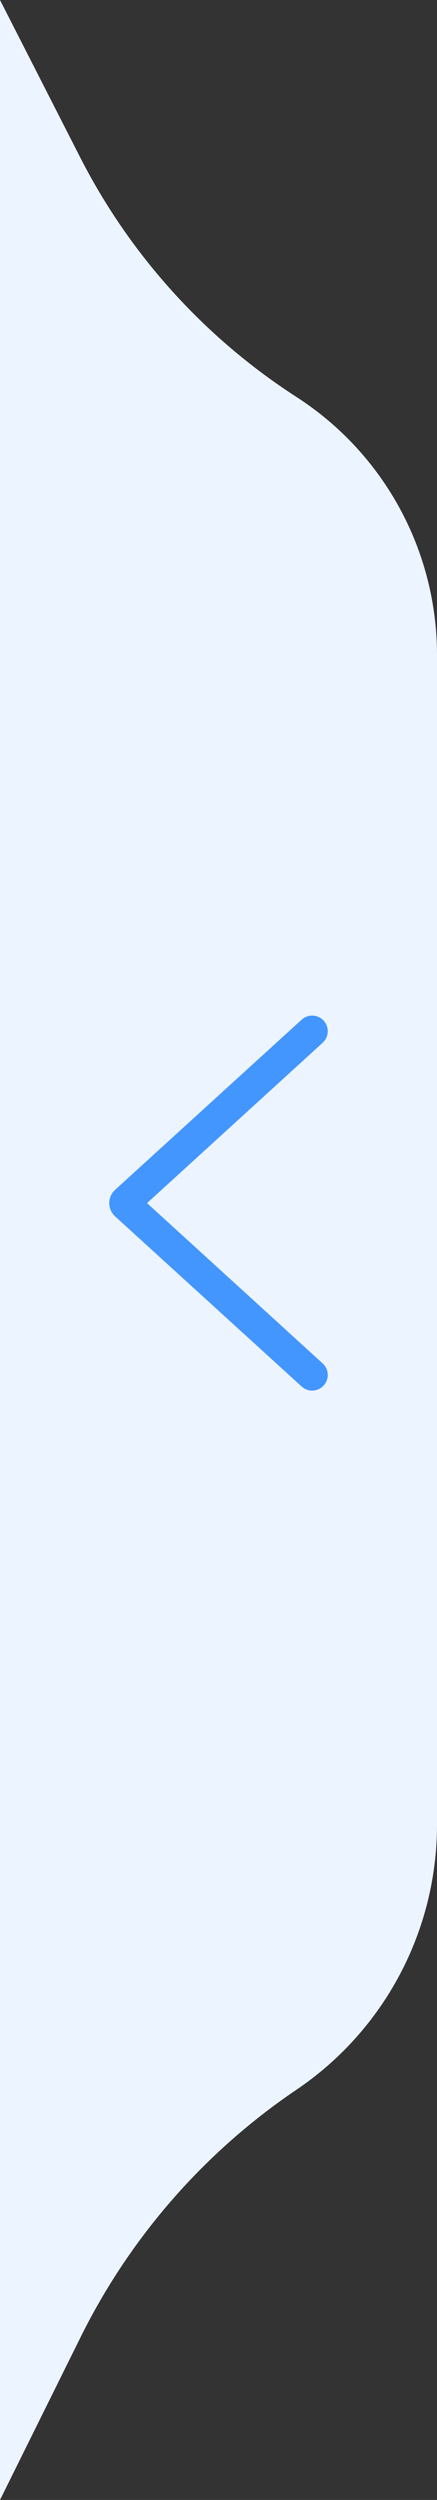 <?xml version="1.0" encoding="UTF-8"?>
<svg width="14px" height="80px" viewBox="0 0 14 80" version="1.1" xmlns="http://www.w3.org/2000/svg" xmlns:xlink="http://www.w3.org/1999/xlink">
    <rect x="0" y="0" width="14" height="80" fill="#333333" stroke="none"/>
    <title>展开</title>
    <g id="设计方案" stroke="none" stroke-width="1" fill="none" fill-rule="evenodd">
        <g id="画板" transform="translate(-84, -533)">
            <g id="展开" transform="translate(84, 533)">
                <g id="下拉备份" transform="translate(7, 40) rotate(-180) translate(-7, -40) translate(0, 0)">
                    <path d="M4.5,12.705 C7.447,10.804 9.839,8.157 11.433,5.033 L14,-9.09494702e-12 L14,-9.09494702e-12 L14,80 L11.413,74.781 C9.831,71.591 7.45,68.865 4.5,66.871 C1.686,64.968 -2.54575269e-11,61.792 -2.54658516e-11,58.395 L-2.54658516e-11,20.961 C-2.54683309e-11,17.623 1.695,14.513 4.5,12.705 Z" id="矩形" fill="#ECF4FF" transform="translate(7, 40) scale(-1, 1) rotate(-180) translate(-7, -40) "></path>
                    <path d="M6.571,38.192 C6.777,37.961 7.129,37.935 7.367,38.132 L7.429,38.192 L12.873,44.167 C13.057,44.373 13.039,44.689 12.833,44.873 C12.65,45.036 12.38,45.041 12.193,44.895 L12.127,44.833 L7,39.211 L1.873,44.833 C1.709,45.016 1.441,45.051 1.239,44.927 L1.167,44.873 C0.984,44.709 0.949,44.441 1.073,44.239 L1.127,44.167 L6.571,38.192 Z" id="下拉" fill="#4496FF" fill-rule="nonzero" transform="translate(7, 41.5) rotate(-270) translate(-7, -41.5) "></path>
                </g>
            </g>
        </g>
    </g>
</svg>